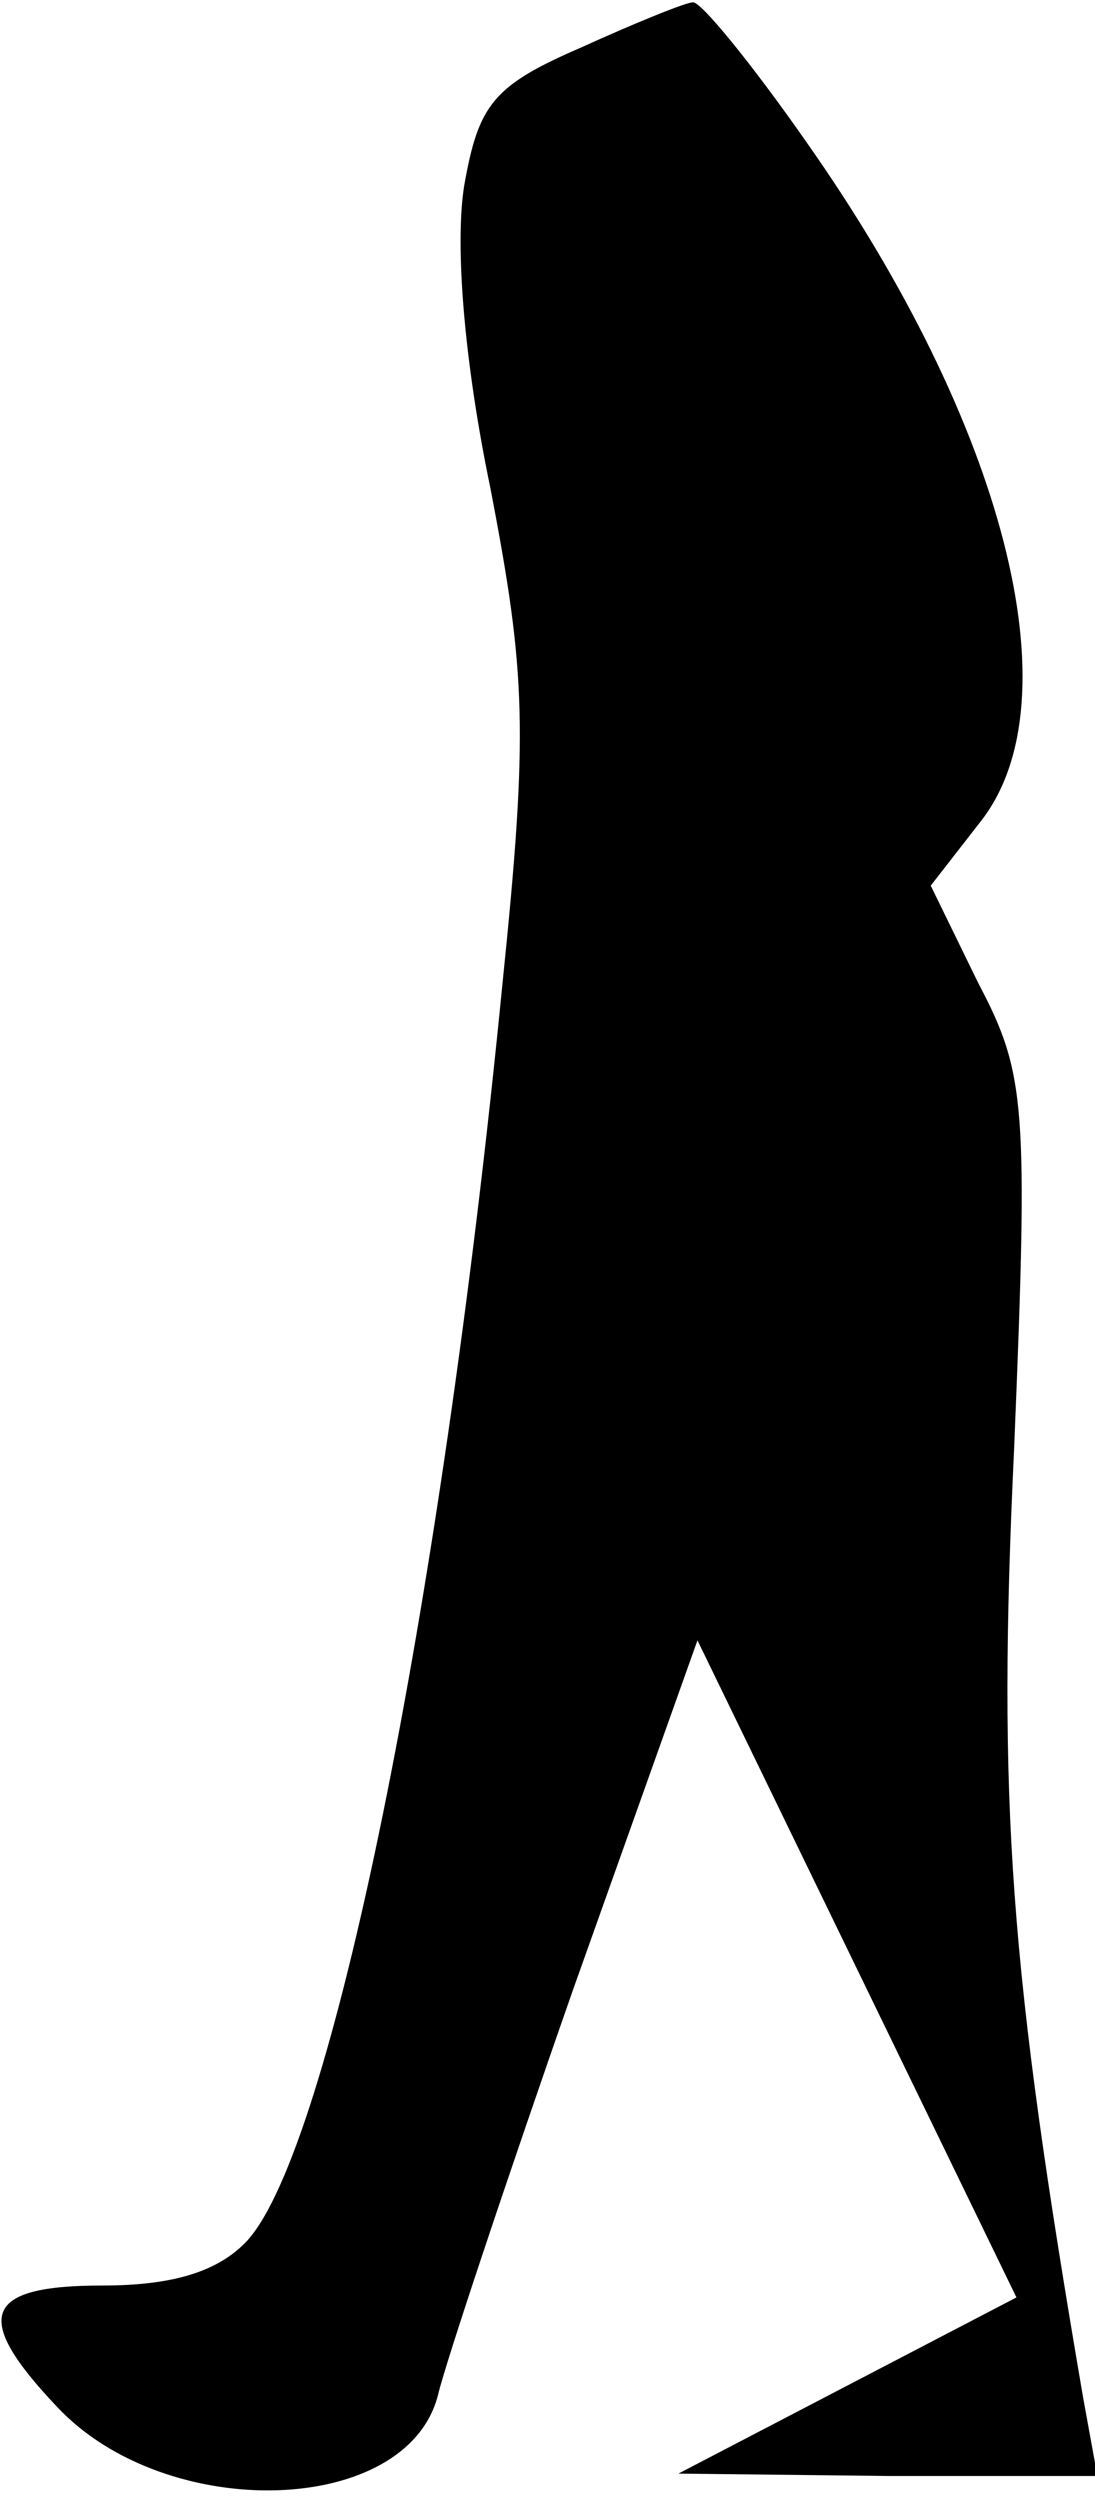 <?xml version="1.0" standalone="no"?>
<!DOCTYPE svg PUBLIC "-//W3C//DTD SVG 20010904//EN"
 "http://www.w3.org/TR/2001/REC-SVG-20010904/DTD/svg10.dtd">
<svg version="1.0" xmlns="http://www.w3.org/2000/svg"
 width="46pt" height="105pt" viewBox="0 0 46 105"
 preserveAspectRatio="xMidYMid meet">
<g transform="translate(0,105) scale(0.1,-0.1)"
fill="#000000" stroke="none">
<path fill="#000000" stroke="none" d="M244 1030 c-37 -16 -43 -24 -49 -58 -4
-25 0 -74 11 -127 15 -78 16 -102 5 -209 -26 -264 -72 -488 -107 -527 -12 -13
-31 -19 -61 -19 -50 0 -55 -13 -19 -51 46 -49 147 -46 160 5 3 13 29 91 57
171 l52 146 67 -138 67 -138 -71 -37 -71 -37 88 -1 88 0 -6 33 c-31 181 -36
249 -29 398 6 145 5 158 -15 196 l-20 41 21 27 c40 51 10 167 -73 285 -23 33
-45 60 -48 59 -3 0 -25 -9 -47 -19z"/>
</g>
</svg>
